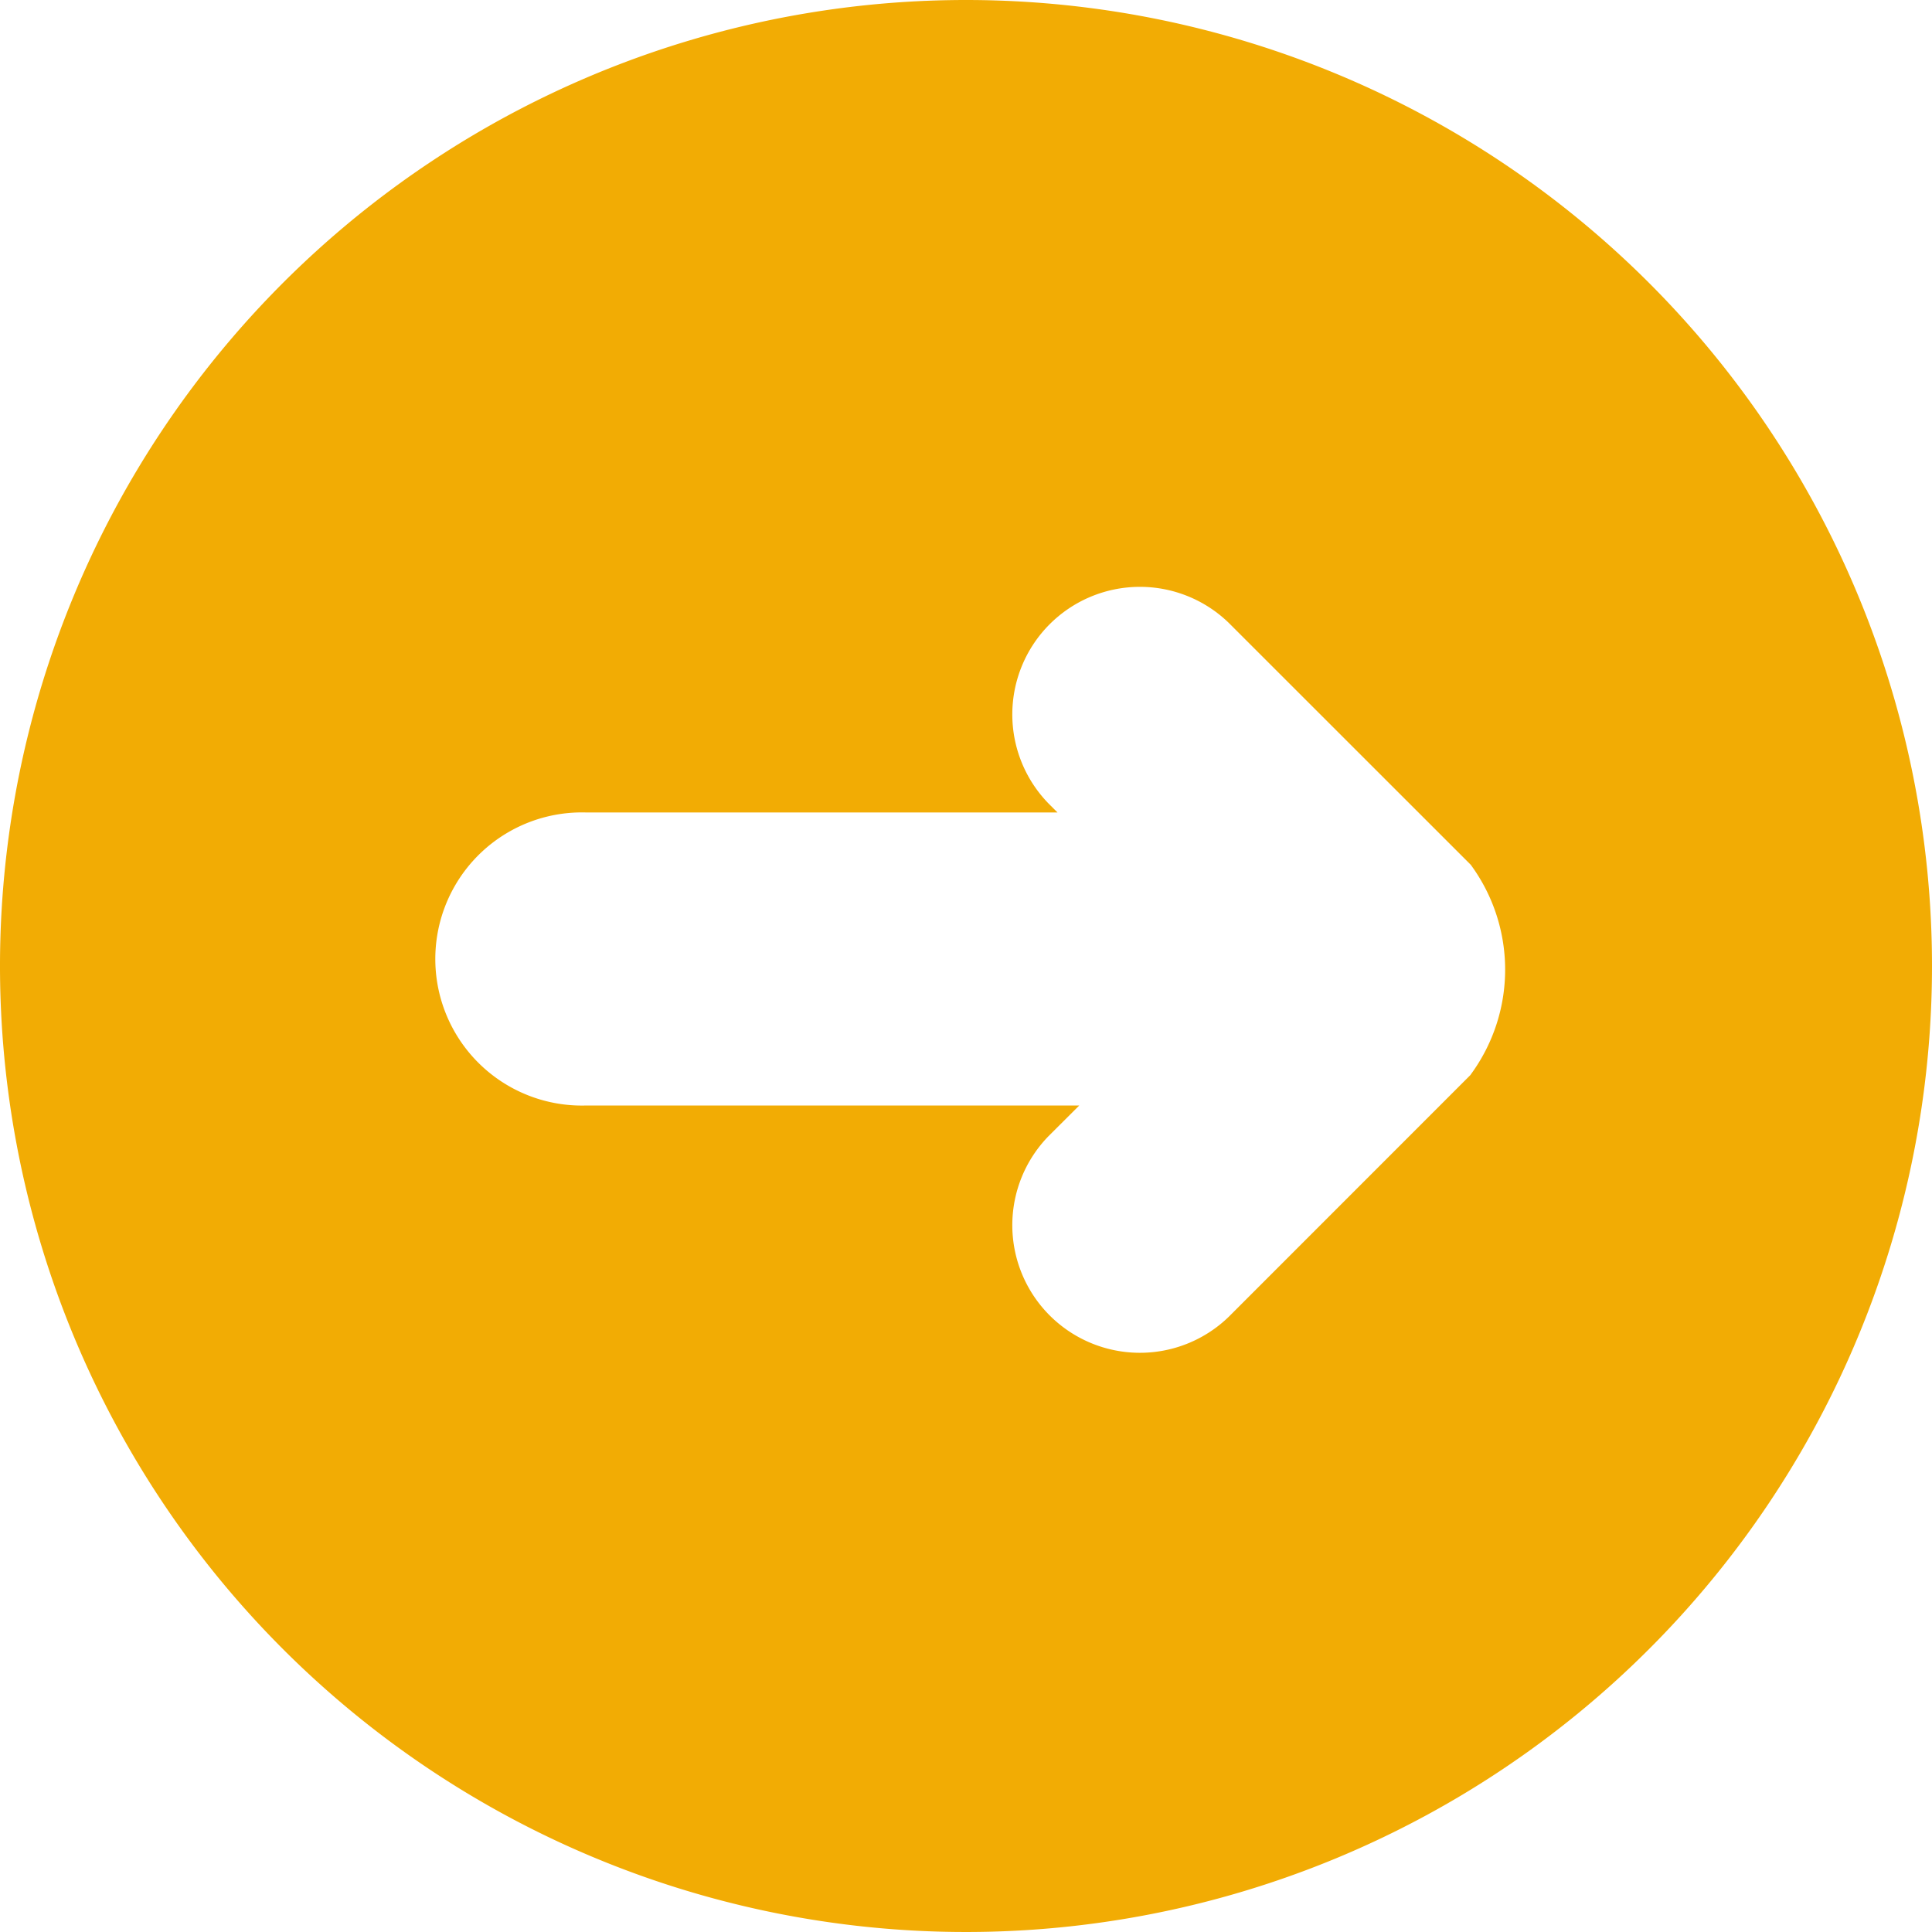 <svg xmlns="http://www.w3.org/2000/svg" width="23" height="23" viewBox="0 0 23 23">
<defs>
    <style>
      .cls-1 {
        fill: #f2ac04;
        fill-rule: evenodd;
      }
    </style>
  </defs>
  <path class="cls-1" d="M525.5,560A11.5,11.5,0,1,0,537,571.5,11.5,11.5,0,0,0,525.5,560Zm6.008,12.795-2.878,2.879a1.519,1.519,0,0,1-2.148-2.148l0.366-.365h-5.879a1.745,1.745,0,1,1,0-3.489h5.62l-0.107-.107a1.519,1.519,0,0,1,2.148-2.148l2.879,2.878A2.108,2.108,0,0,1,531.508,572.793Z" transform="translate(-514 -560)"/>
</svg>

